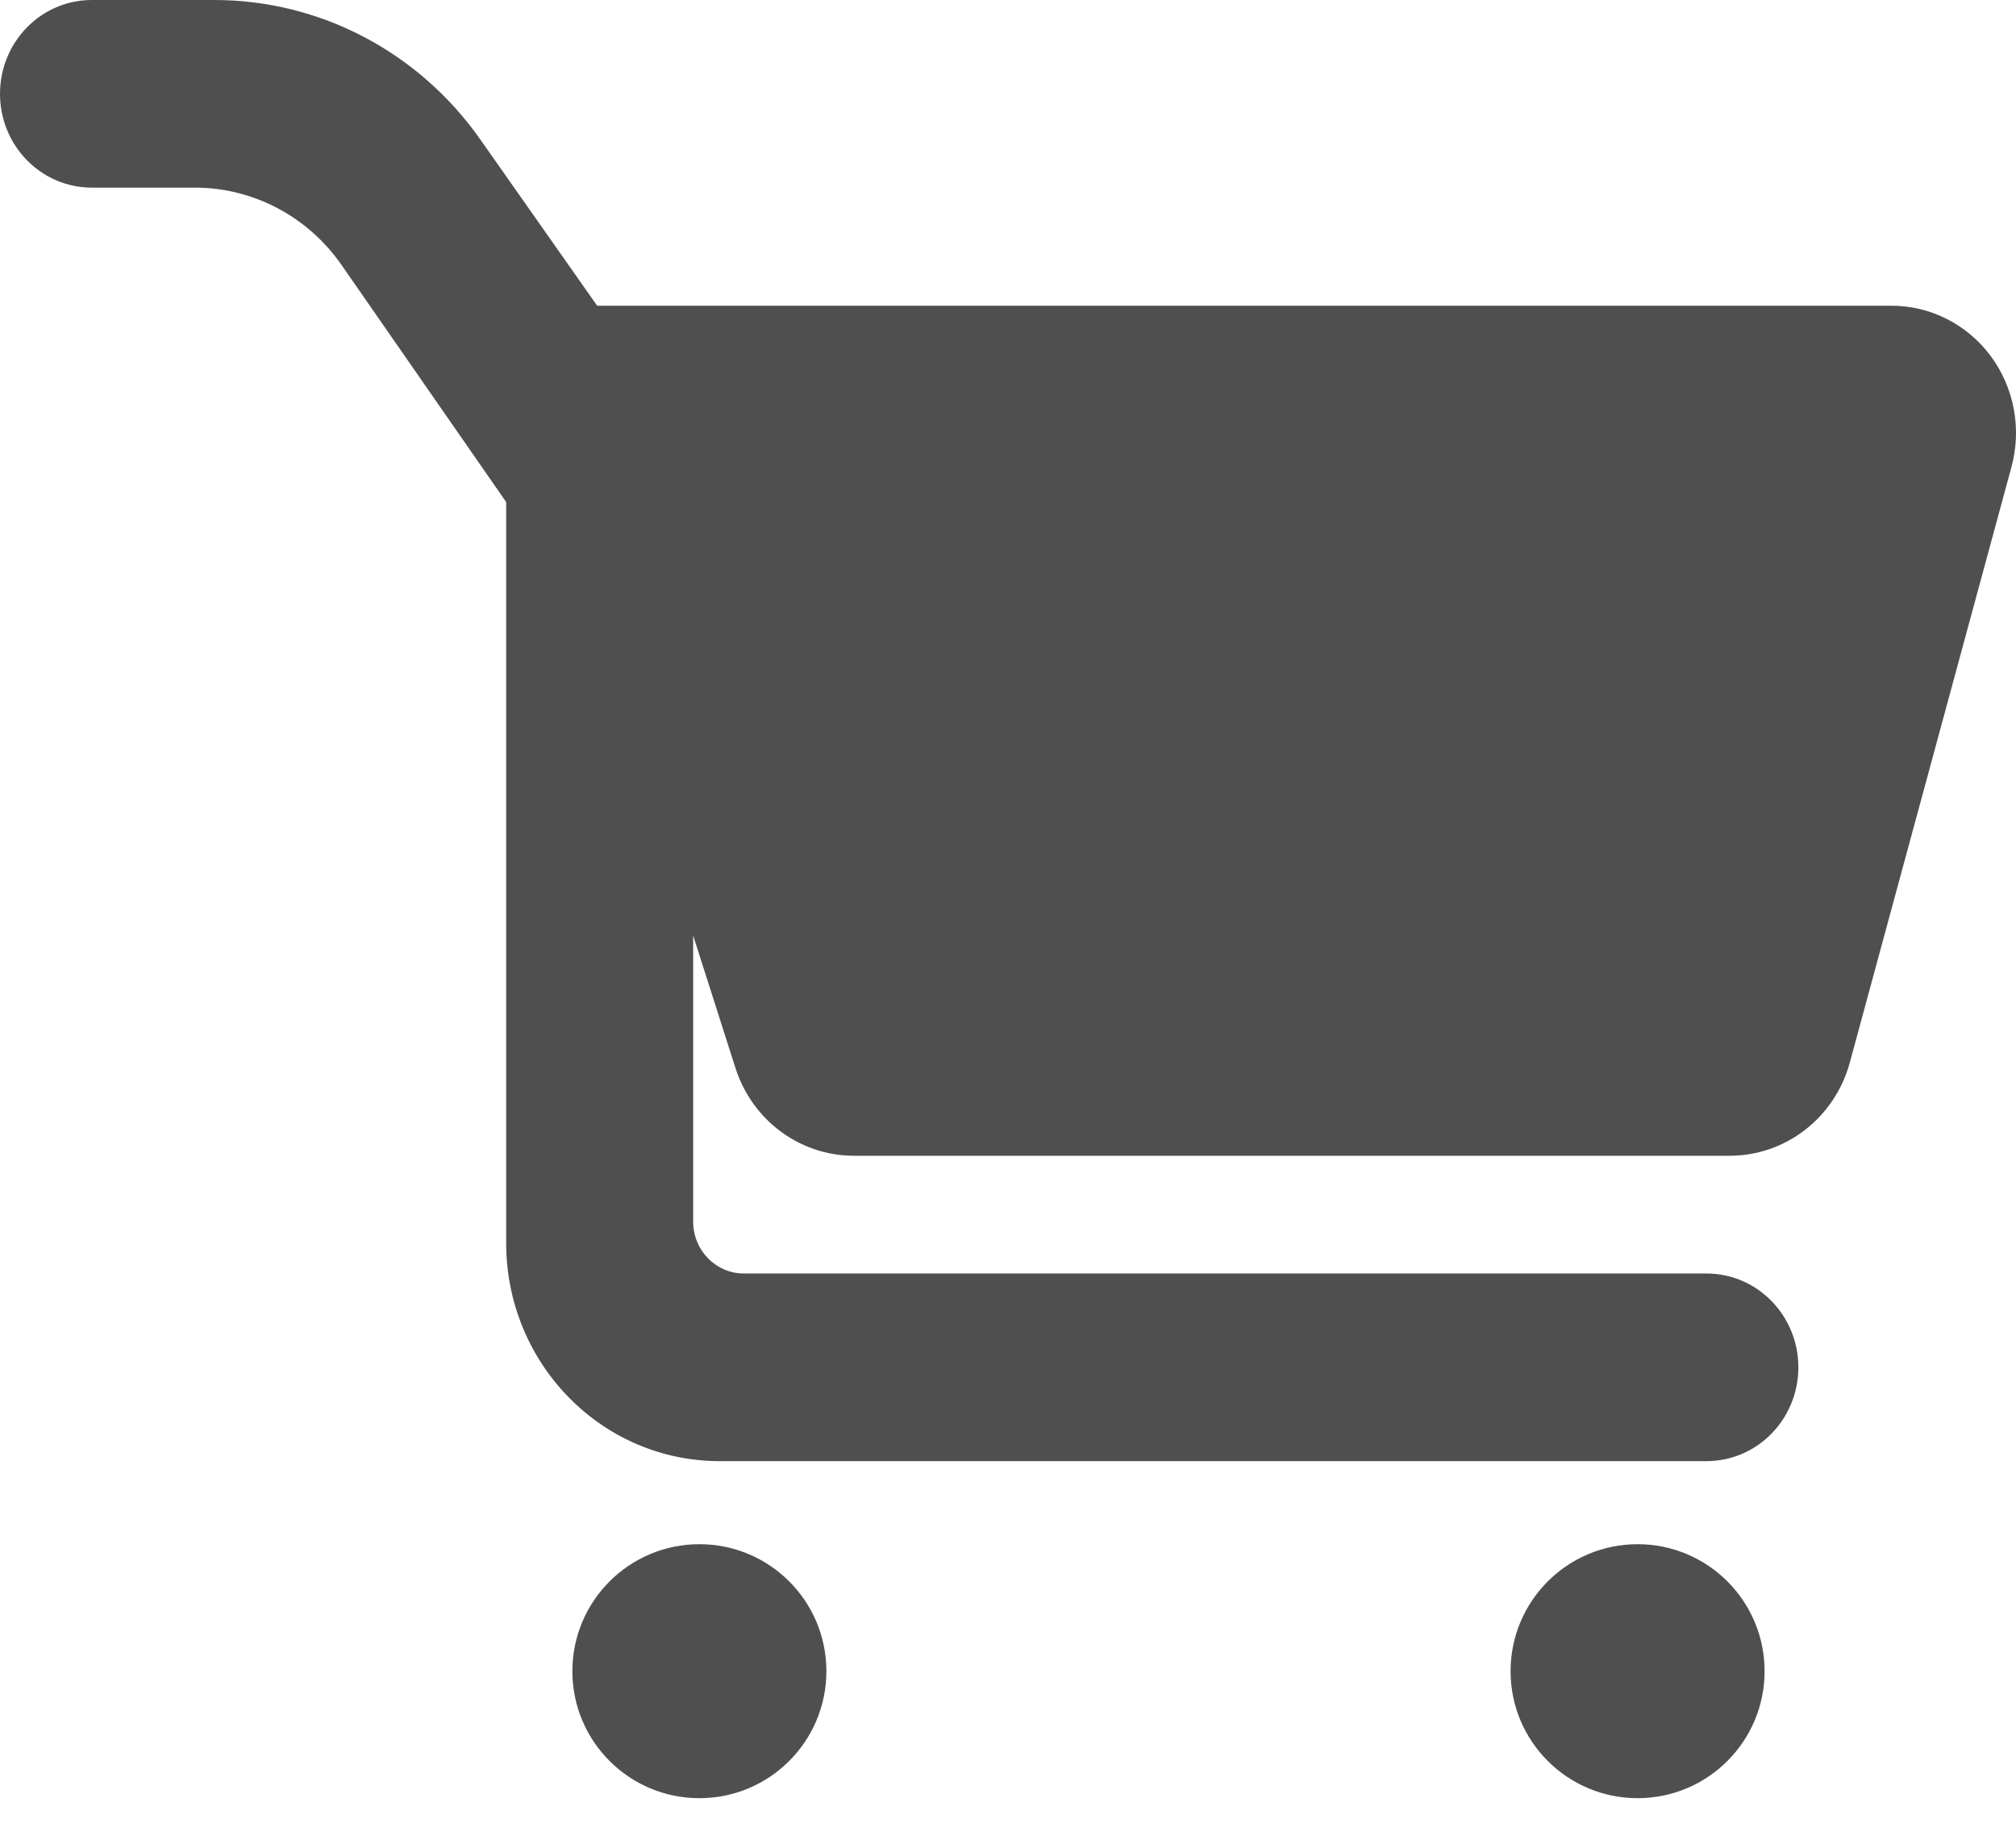 <svg width="24" height="22" viewBox="0 0 24 22" fill="none" xmlns="http://www.w3.org/2000/svg">
<g clip-path="url(#clip0_458_277)">
<path d="M8.755 12.715C8.954 13.339 9.523 13.761 10.165 13.761H20.594C21.26 13.76 21.844 13.306 22.022 12.65L23.946 5.56C24.07 5.104 23.978 4.615 23.698 4.238C23.418 3.862 22.982 3.64 22.518 3.64H7.109L5.716 1.658C4.984 0.617 3.807 3e-05 2.553 0H1.093C0.489 0 0 0.5 0 1.117C0 1.734 0.489 2.234 1.093 2.234H2.317C3.012 2.233 3.664 2.577 4.066 3.155L6.026 5.978V14.801C6.026 16.235 7.163 17.397 8.566 17.397H20.316C20.92 17.397 21.409 16.897 21.409 16.28C21.409 15.663 20.92 15.163 20.316 15.163H8.856C8.523 15.163 8.252 14.887 8.252 14.546V11.139L8.755 12.715Z" fill="#4F4F4F"/>
<circle cx="8.326" cy="19.898" r="1.512" fill="#4F4F4F"/>
<circle cx="19.495" cy="19.898" r="1.512" fill="#4F4F4F"/>
</g>
<defs>
<clipPath id="clip0_458_277">
<rect width="24" height="21.41" fill="white"/>
</clipPath>
</defs>
</svg>
